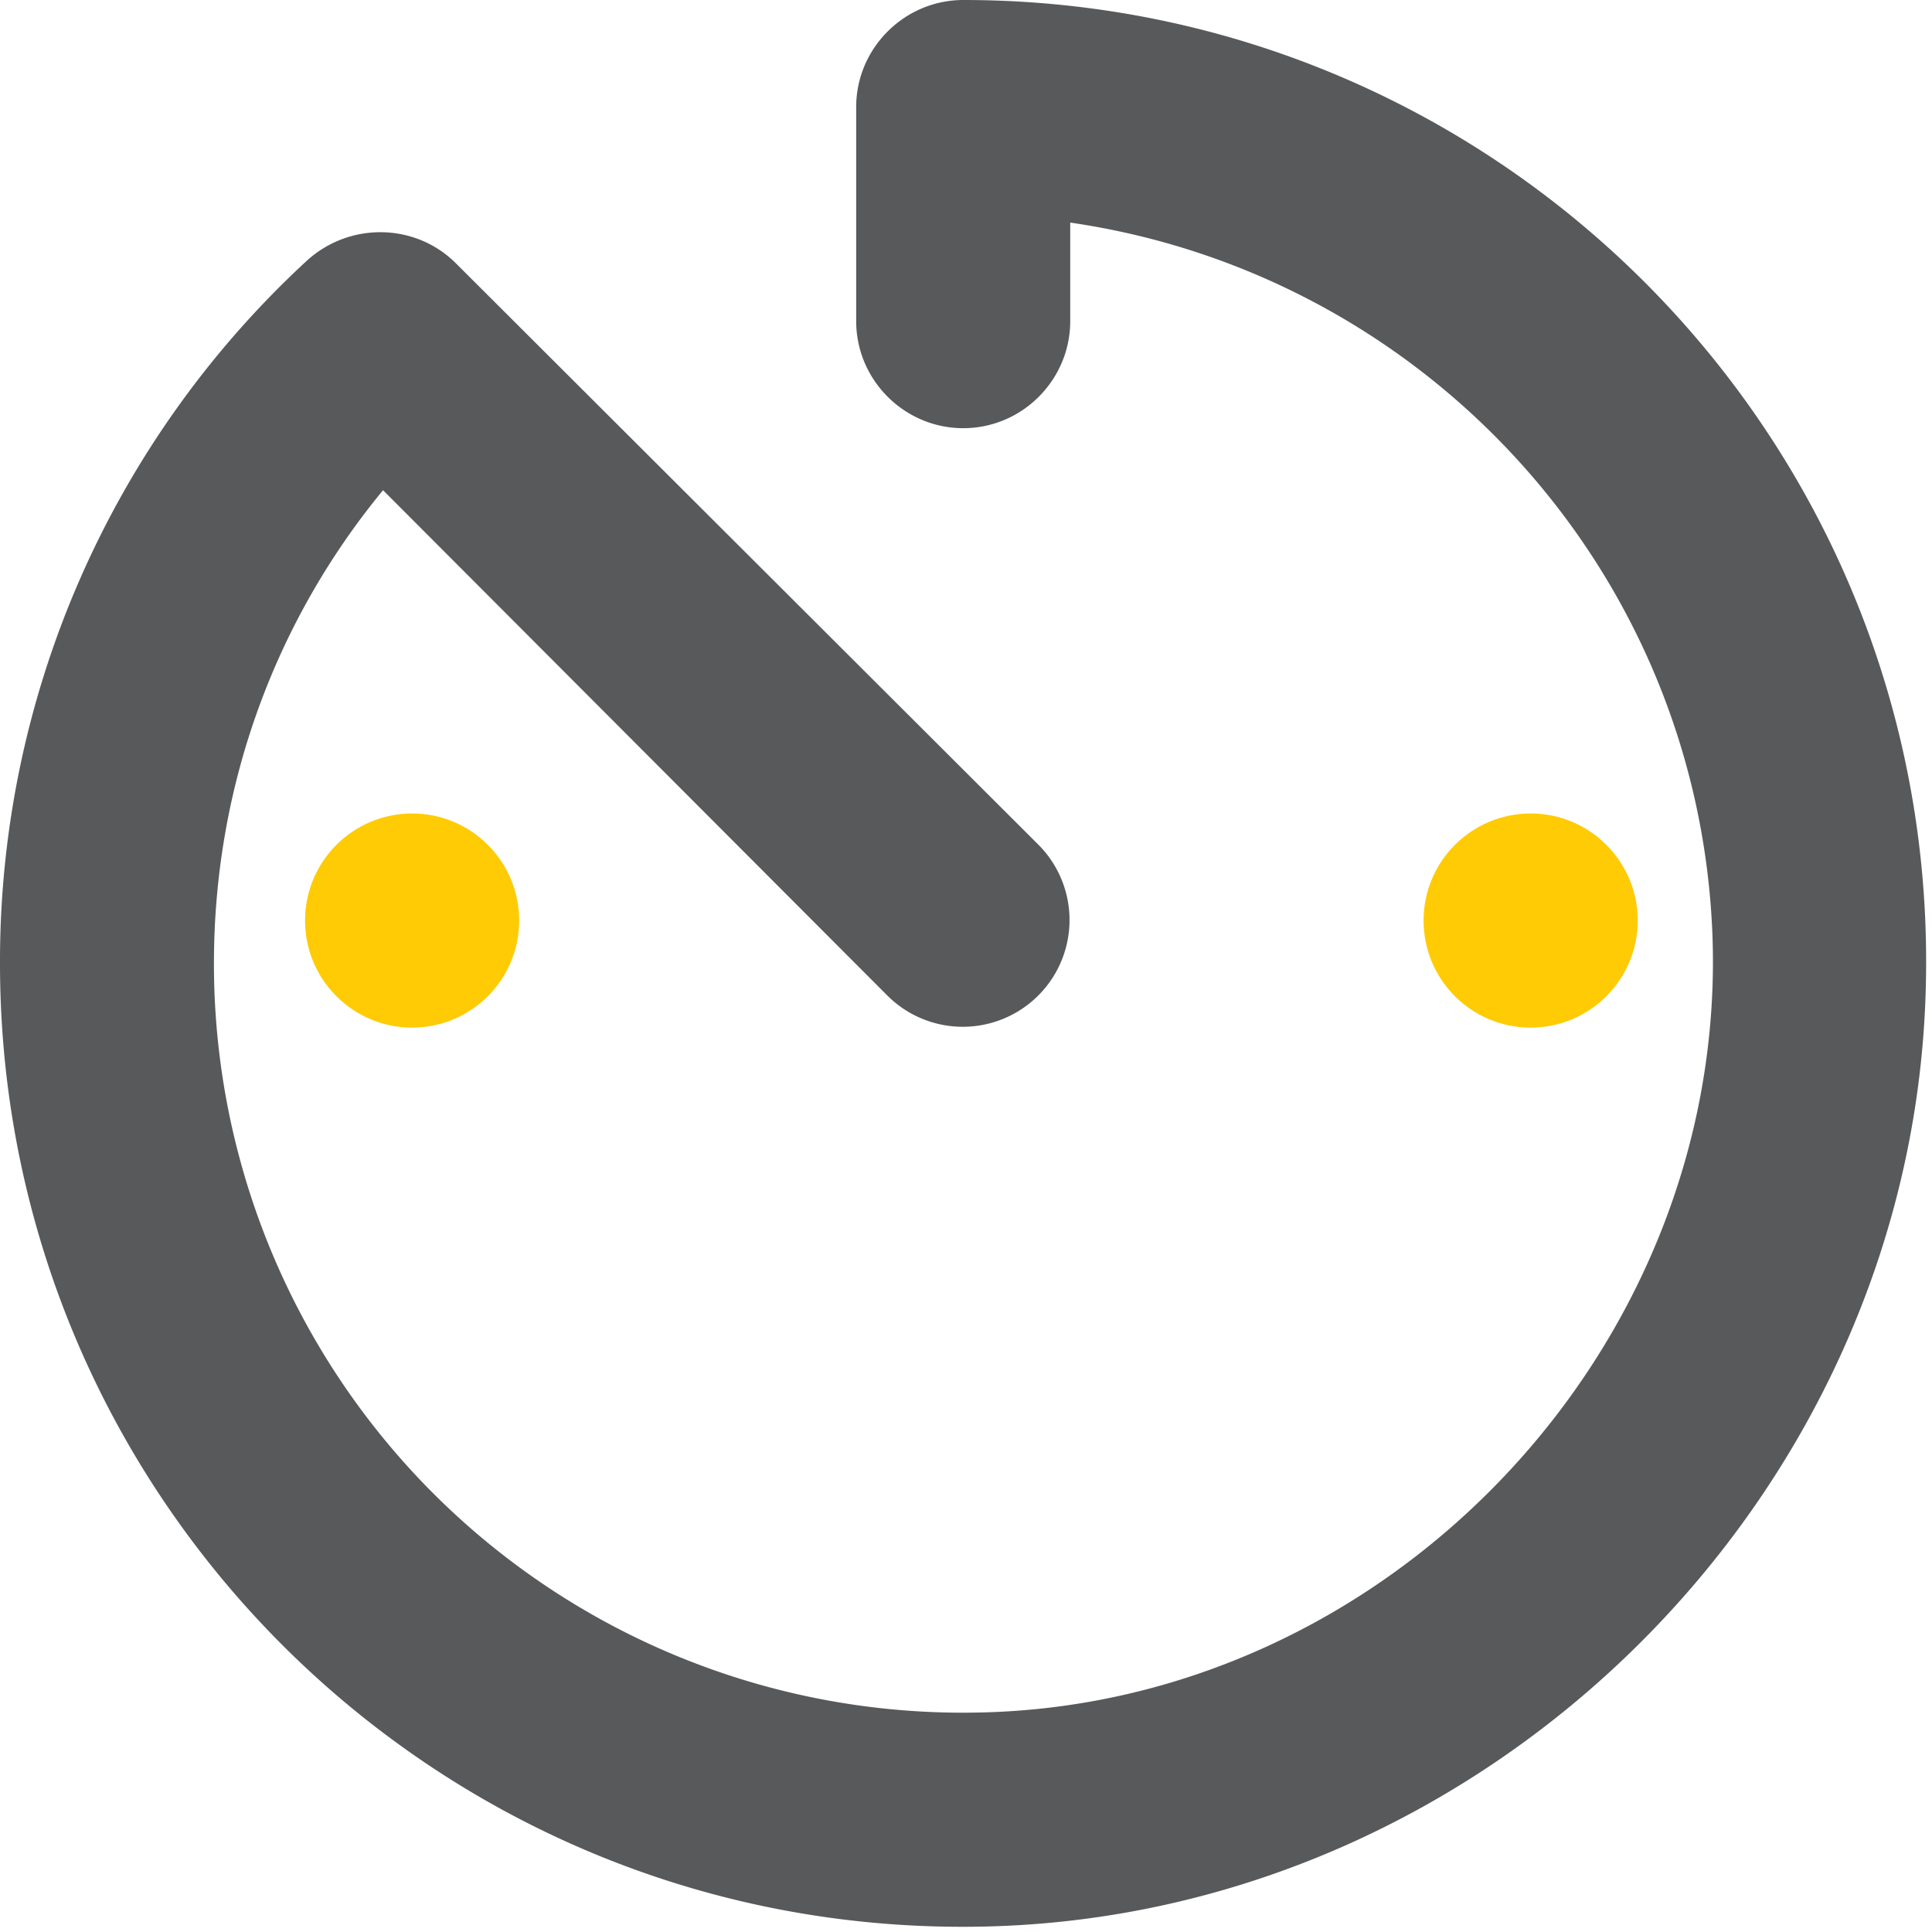 <svg xmlns="http://www.w3.org/2000/svg" width="19" height="19" viewBox="0 0 19 19">
    <g fill="none" fill-rule="nonzero">
        <circle cx="4.053" cy="9.053" r="1.053" fill="#FFCB05"/>
        <circle cx="15.053" cy="9.053" r="1.053" fill="#FFCB05"/>
        <path fill="#58595B" d="M9.474 0C8.894 0 8.42.474 8.42 1.053v2.105c0 .579.474 1.053 1.053 1.053s1.052-.474 1.052-1.053v-.969c3.485.506 6.18 3.422 6.316 7.011.147 4.053-3.19 7.579-7.242 7.642a7.364 7.364 0 0 1-7.495-7.368c0-1.769.621-3.39 1.663-4.653L8.726 9.79a1.048 1.048 0 1 0 1.485-1.484L4.484 2.59c-.4-.4-1.052-.41-1.473-.02A9.372 9.372 0 0 0 0 9.473c0 5.305 4.358 9.6 9.695 9.473 4.947-.115 9.084-4.22 9.242-9.168C19.116 4.41 14.81 0 9.474 0z"/>
    </g>
</svg>
